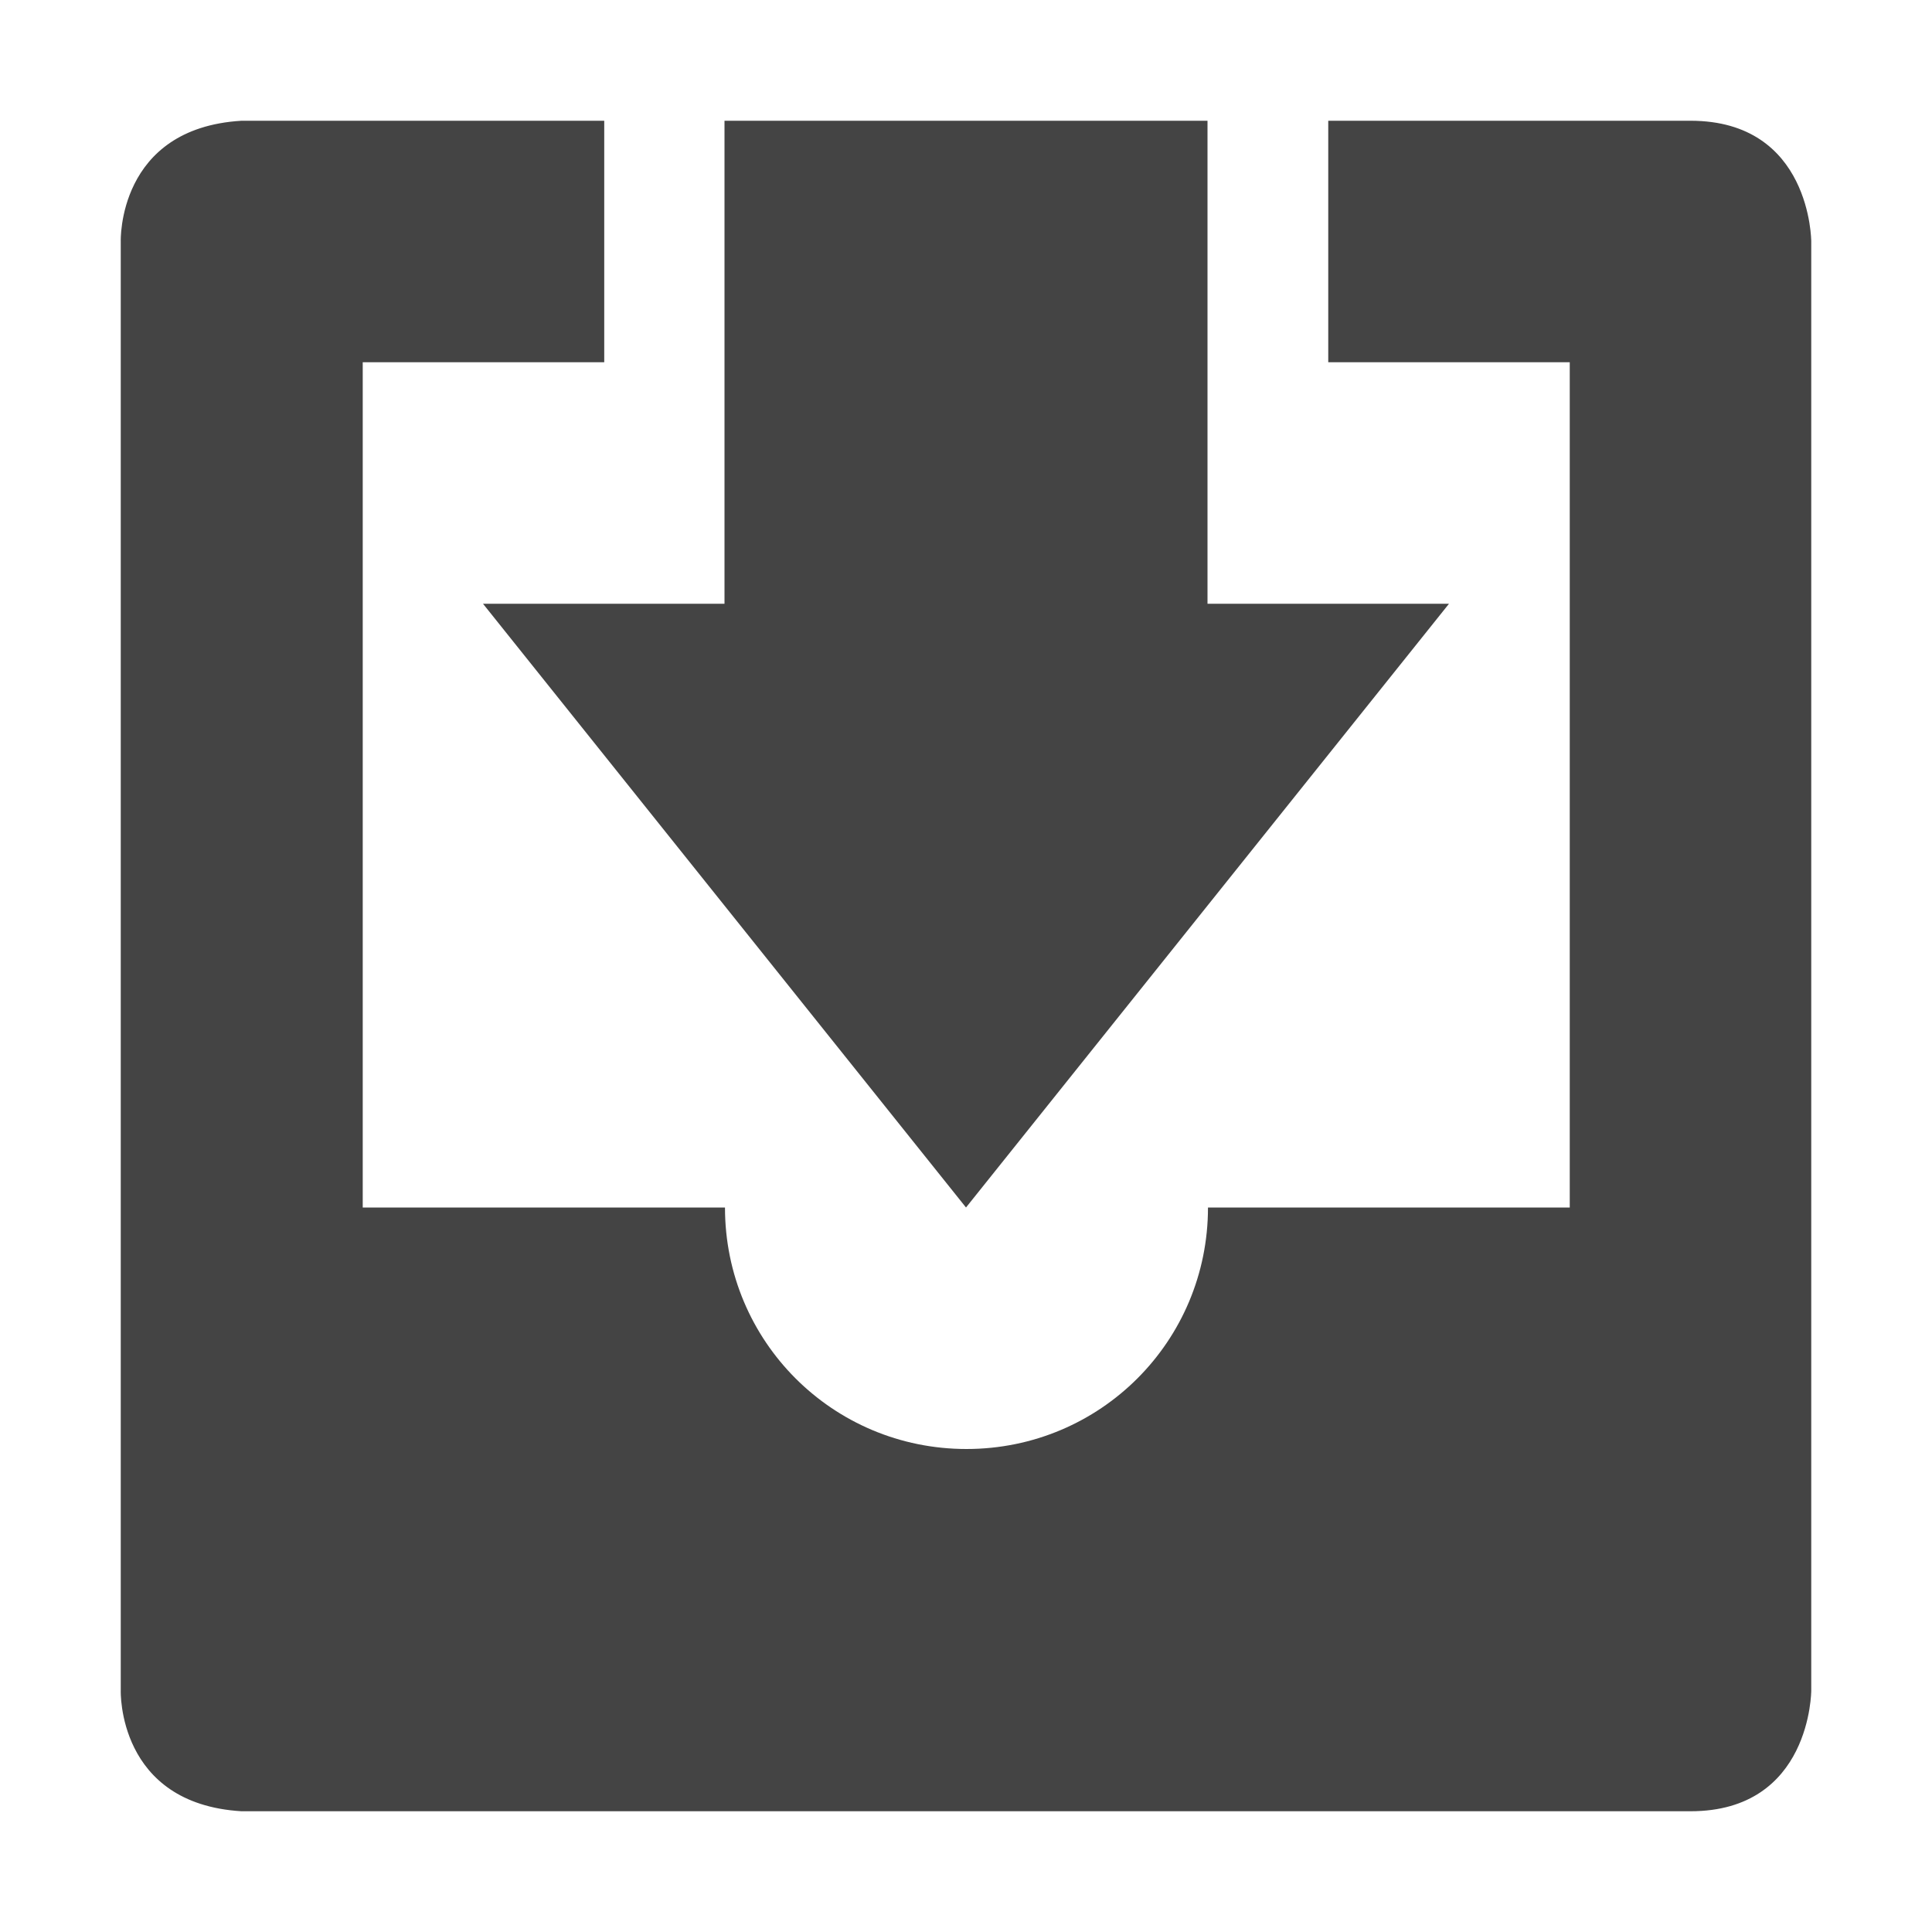 <svg xmlns="http://www.w3.org/2000/svg" width="16" height="16" viewBox="0 0 16 16">
 <defs>
  <style id="current-color-scheme" type="text/css">
   .ColorScheme-Text { color:#444444; } .ColorScheme-Highlight { color:#4285f4; }
  </style>
 </defs>
 <path style="fill:currentColor" class="ColorScheme-Text" d="M 2 1 C 0.969 1.062 1 2 1 2 L 1 14 C 1 14 0.969 14.938 2 15 L 14 15 C 15 15 15 14 15 14 L 15 2 C 15 2 15 1 14 1 L 11 1 L 11 3 L 13 3 L 13 10 L 10.004 10 C 10.004 11.108 9.112 12 8.004 12 C 6.896 12 6.004 11.108 6.004 10 L 3.004 10 L 3.004 3 L 5.004 3 L 5.004 1 L 2.004 1 L 2 1 z M 6 1 L 6 5 L 4 5 L 8 10 L 12 5 L 10 5 L 10 1 L 6 1 z"/>
</svg>
